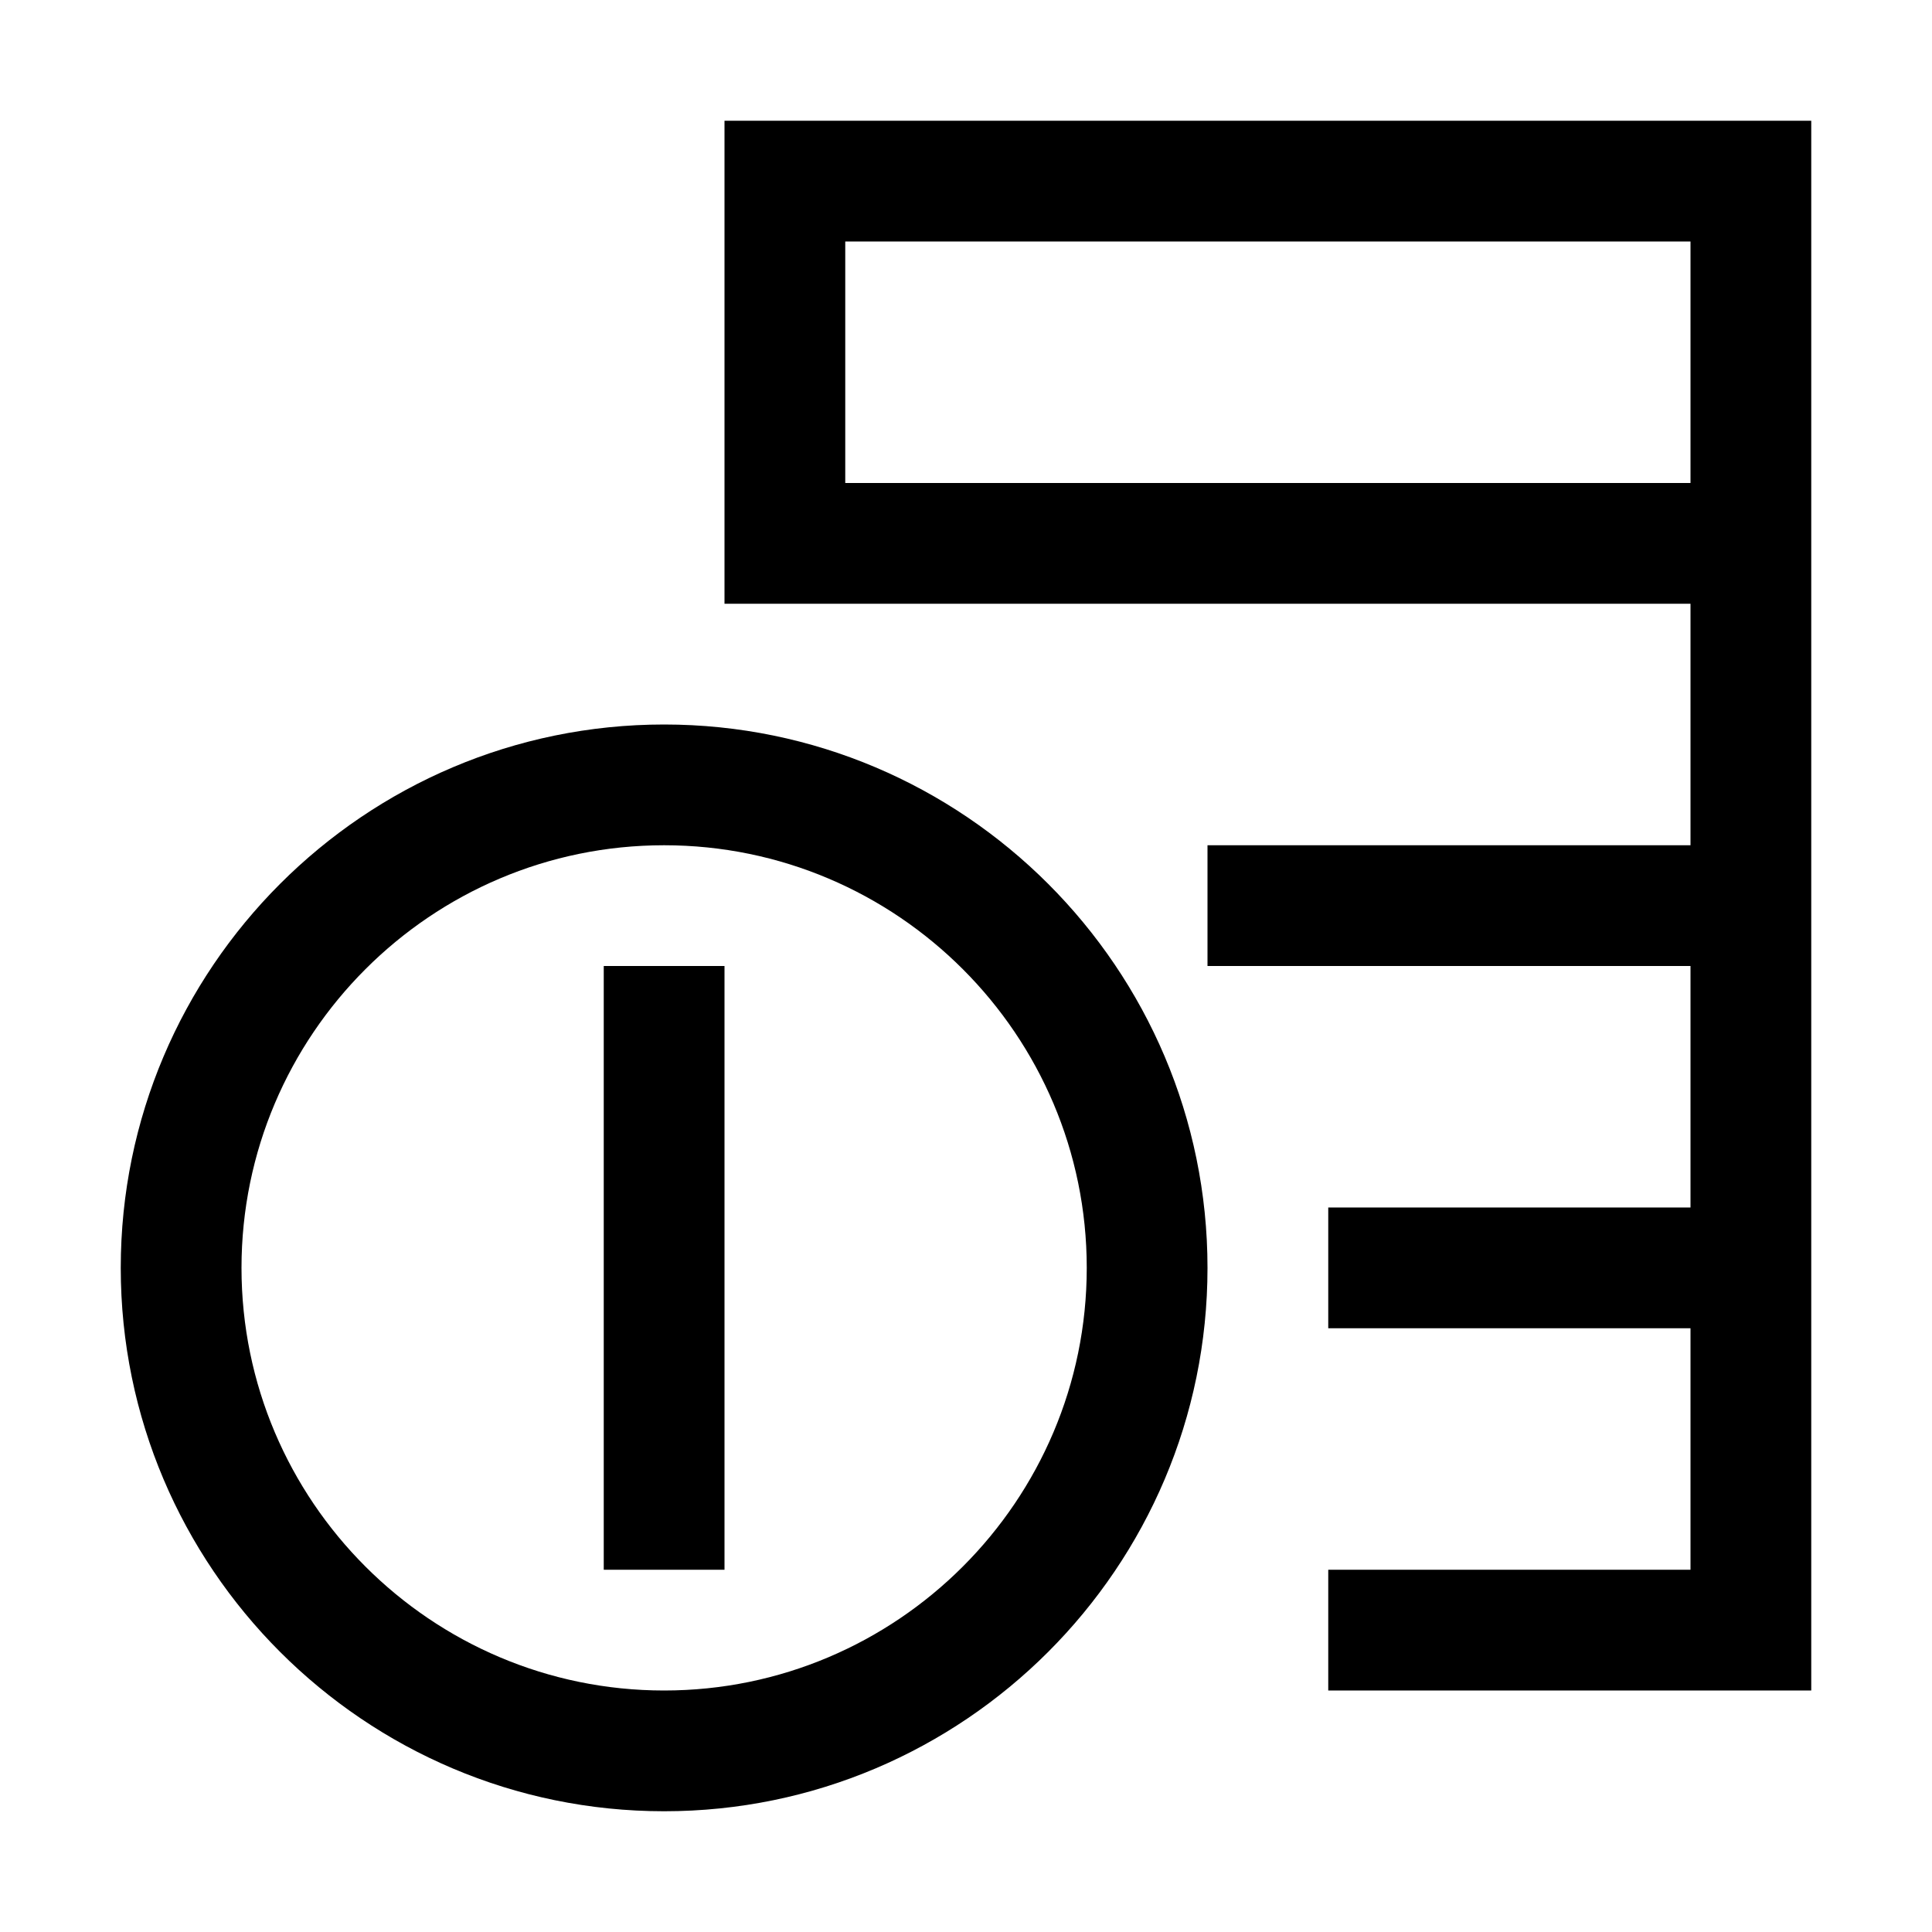 <?xml version="1.0" encoding="utf-8"?>
<!-- Generator: Adobe Illustrator 16.0.0, SVG Export Plug-In . SVG Version: 6.00 Build 0)  -->
<!DOCTYPE svg PUBLIC "-//W3C//DTD SVG 1.1//EN" "http://www.w3.org/Graphics/SVG/1.1/DTD/svg11.dtd">
<svg xmlns="http://www.w3.org/2000/svg" xmlns:xlink="http://www.w3.org/1999/xlink" version="1.1" id="Capa_1" x="0px" y="0px" width="32px" height="32px" viewBox="0 0 32 32" enable-background="new 0 0 32 32" xml:space="preserve">
<g>
	<path d="M11,30c-4.962,0-9-4.037-9-9c0-4.962,4.038-9,9-9s9,4.038,9,9C20,25.963,15.962,30,11,30z M11,14c-3.86,0-7,3.141-7,7   s3.14,7,7,7s7-3.141,7-7S14.86,14,11,14z"/>
</g>
<g>
	<rect x="10" y="16" width="2" height="10"/>
</g>
<g>
	<path d="M12,2v8h16v4h-8v2h8v4h-6v2h6v4h-6v2h8V2H12z M28,8H14V4h14V8z"/>
</g>
</svg>
